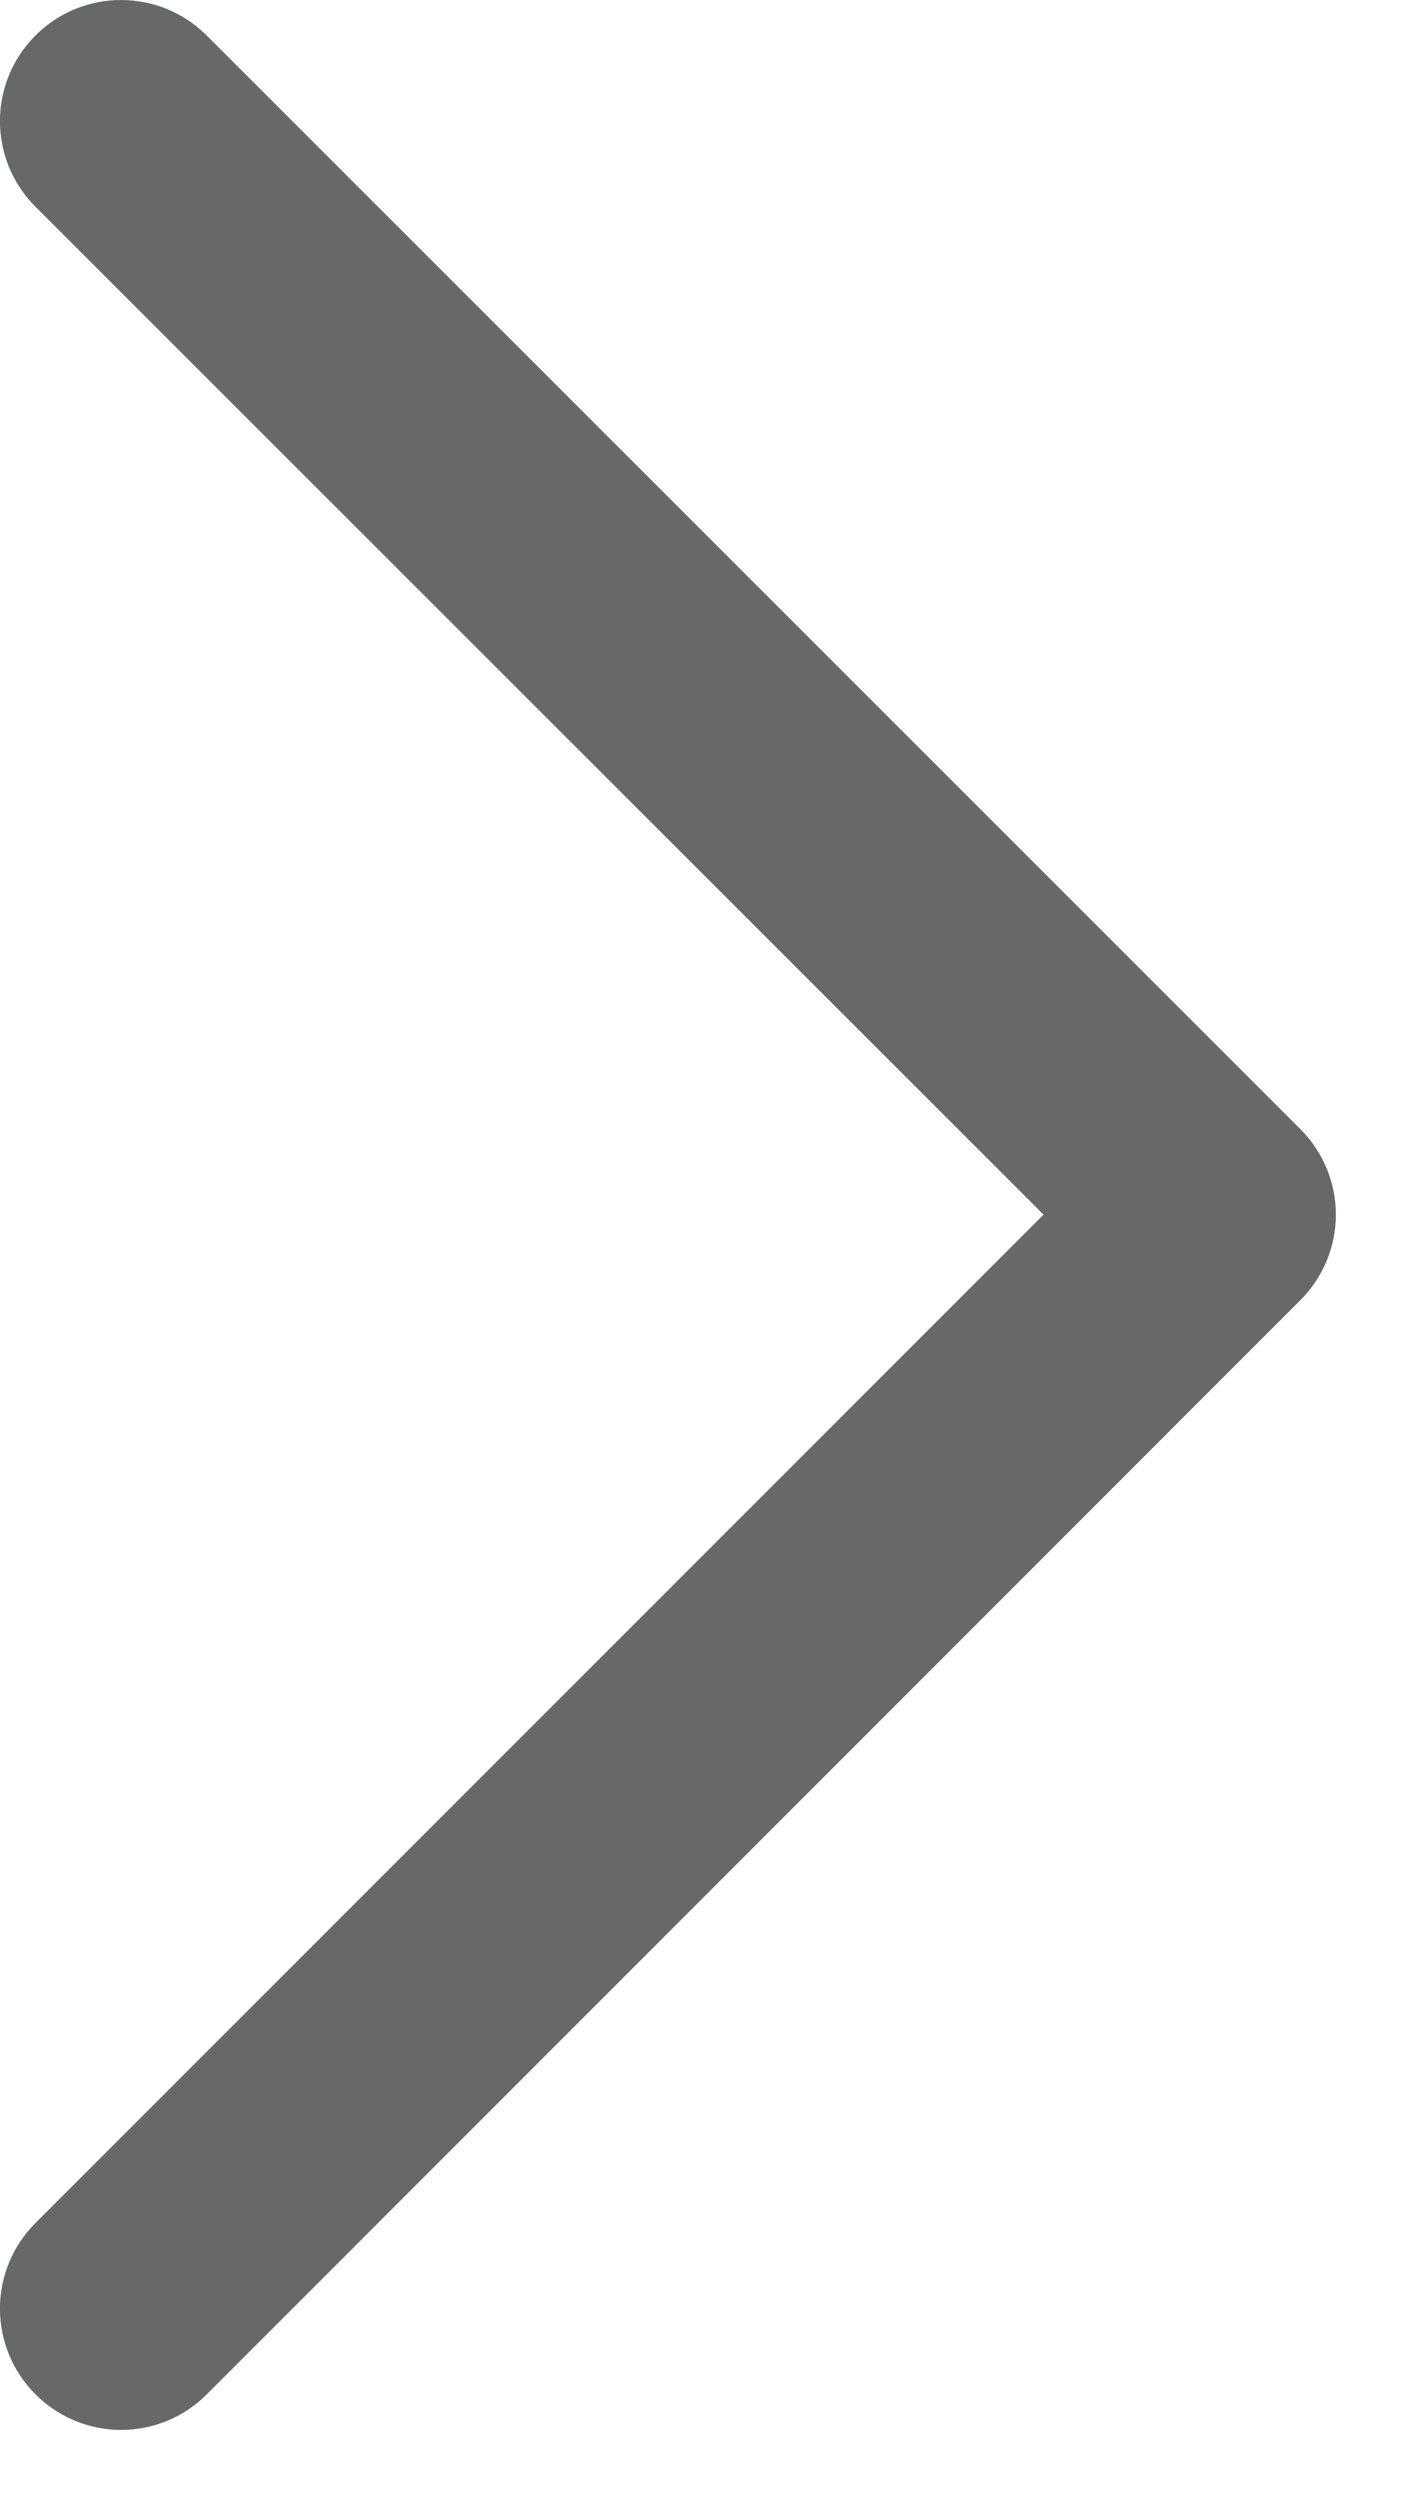 <?xml version="1.0" encoding="utf-8"?>
<!-- Generator: Adobe Illustrator 15.1.0, SVG Export Plug-In  -->
<!DOCTYPE svg PUBLIC "-//W3C//DTD SVG 1.1//EN" "http://www.w3.org/Graphics/SVG/1.1/DTD/svg11.dtd">
<svg version="1.1"
	 xmlns="http://www.w3.org/2000/svg" xmlns:xlink="http://www.w3.org/1999/xlink" xmlns:a="http://ns.adobe.com/AdobeSVGViewerExtensions/3.0/"
	 x="0px" y="0px" width="9px" height="16px" viewBox="0 0 9 16" overflow="visible" enable-background="new 0 0 9 16"
	 xml:space="preserve">
<defs>
</defs>
<path fill="#676868" d="M0.775,15.55c-0.198,0-0.396-0.076-0.548-0.228c-0.303-0.303-0.303-0.793,0-1.096L6.68,7.773l-6.453-6.45
	c-0.303-0.303-0.303-0.793,0-1.096c0.303-0.303,0.793-0.302,1.096,0l7,6.998C8.469,7.37,8.551,7.567,8.551,7.773
	S8.469,8.175,8.323,8.321l-7,7.002C1.172,15.474,0.973,15.55,0.775,15.55z"/>
</svg>
